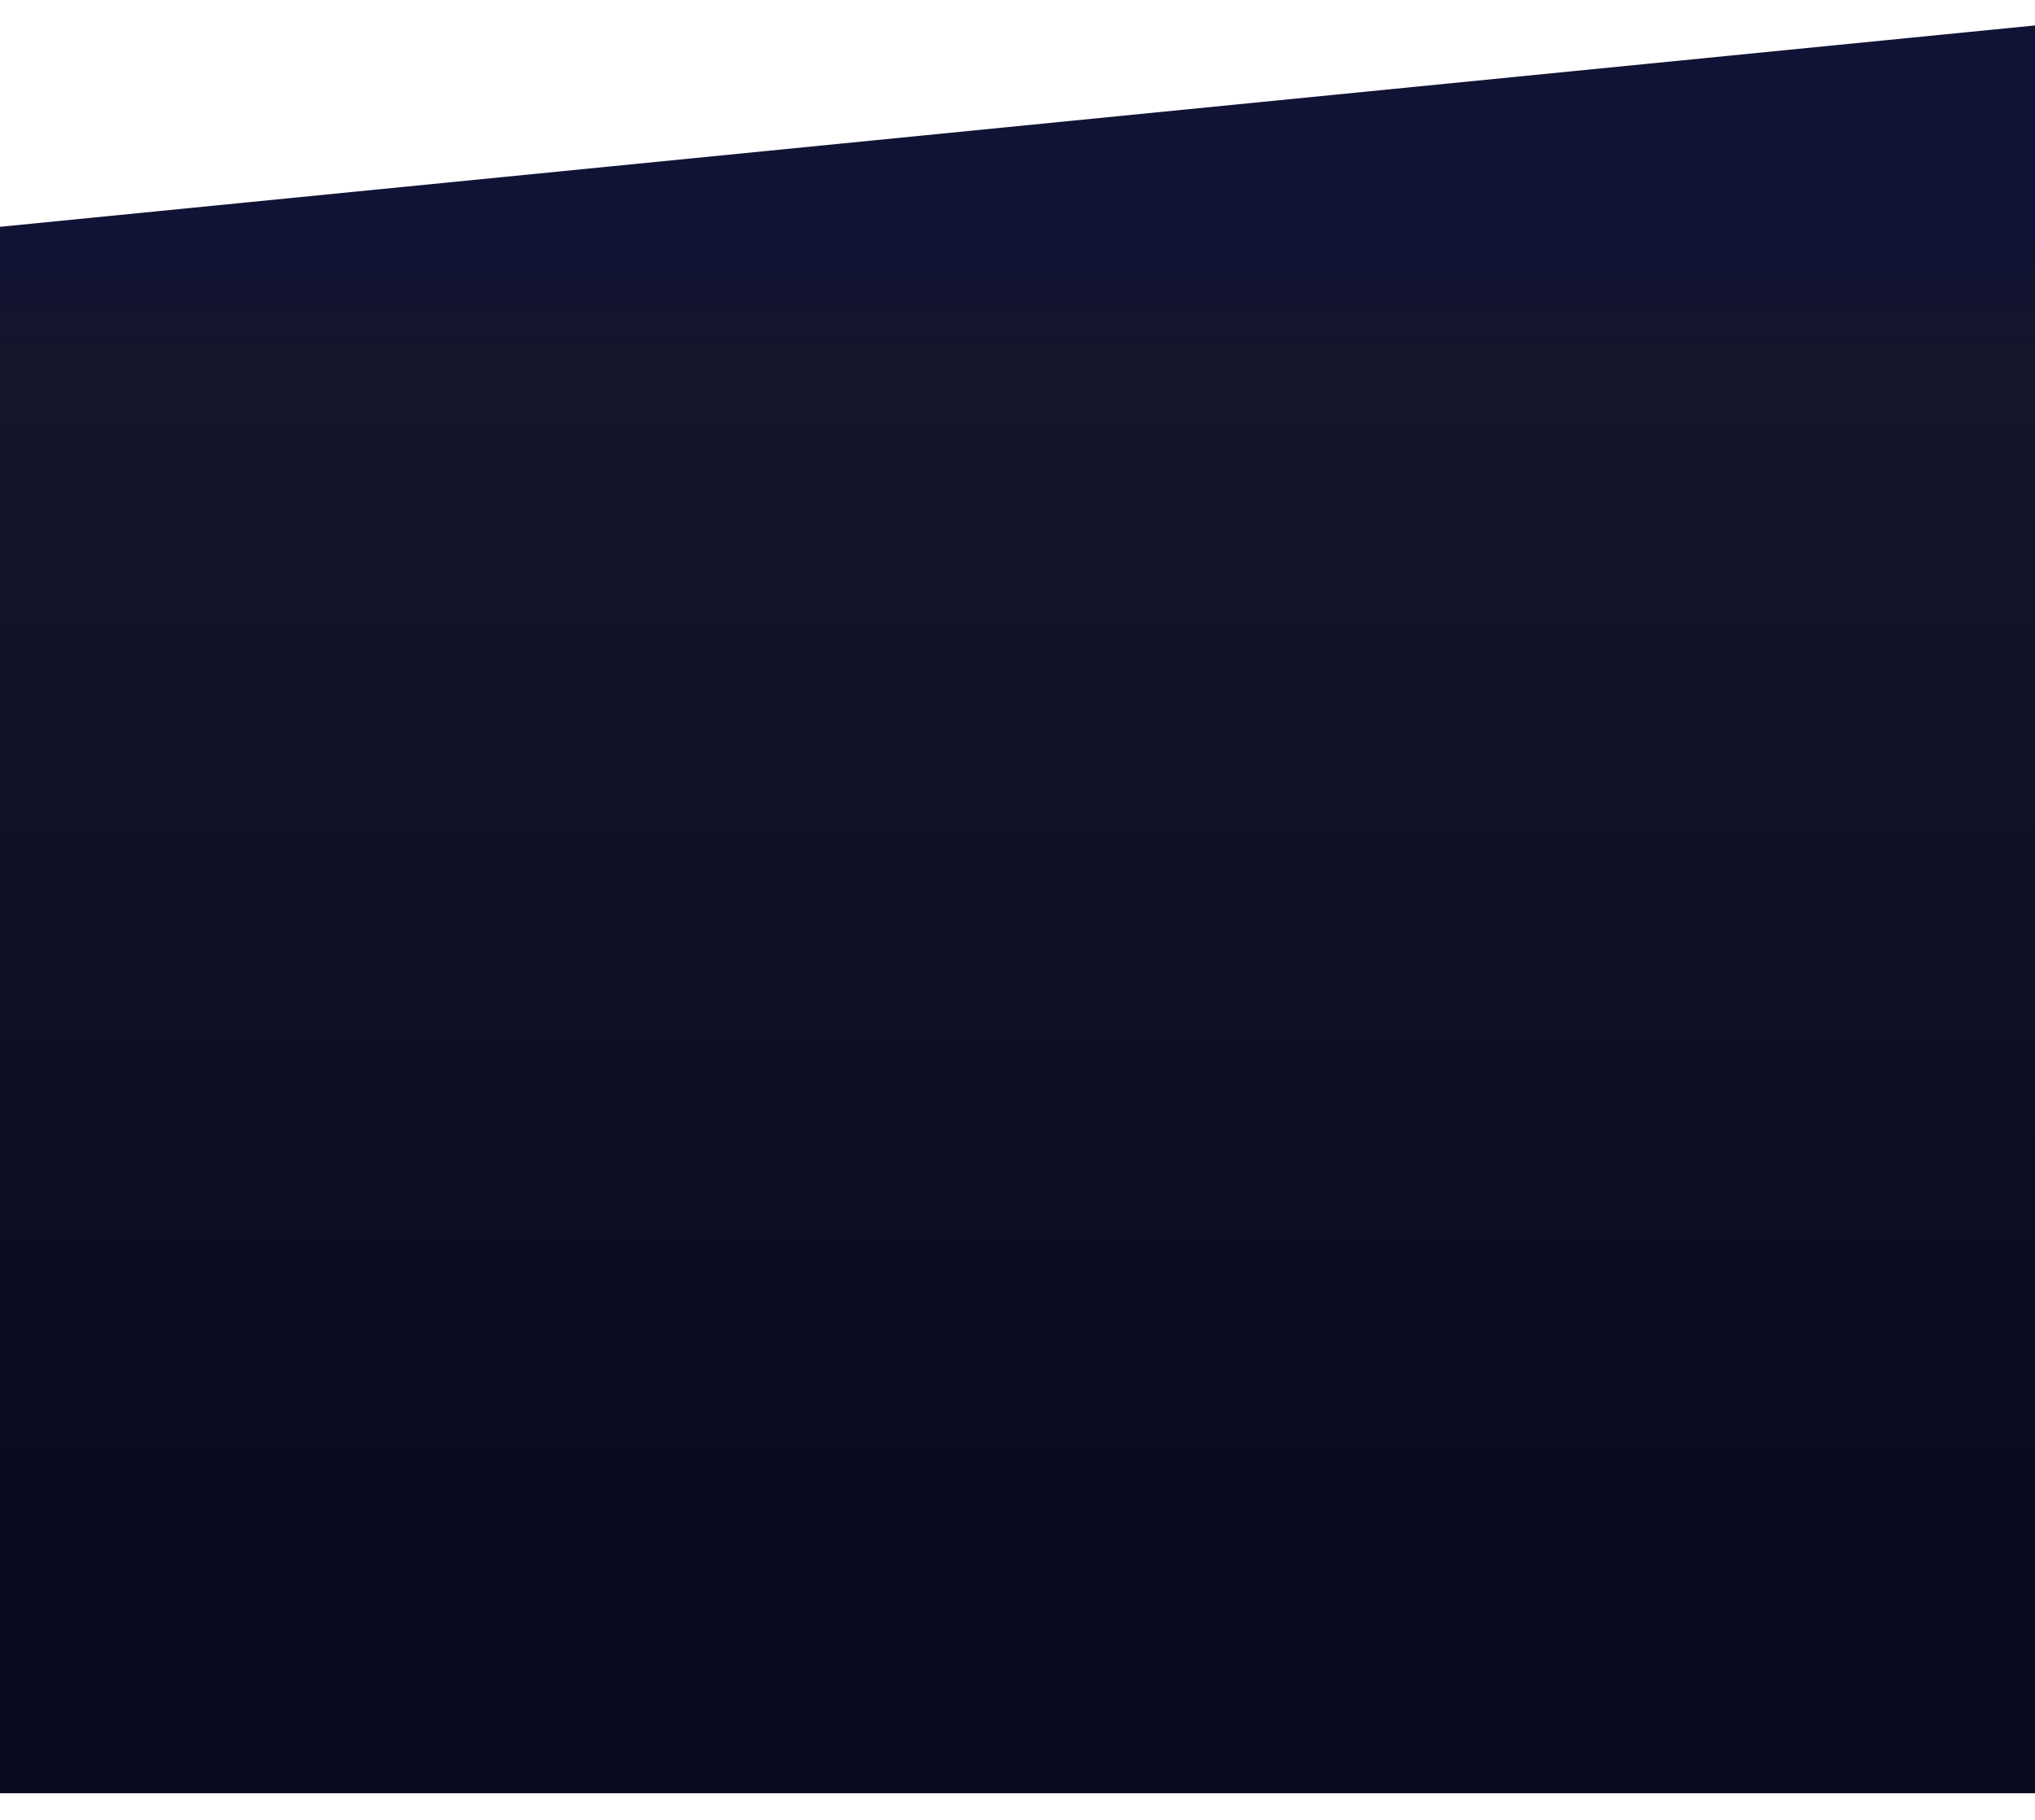 <?xml version="1.0" encoding="UTF-8"?>
<svg width="1920px" height="1717px" viewBox="0 0 1920 1717" version="1.1" xmlns="http://www.w3.org/2000/svg" xmlns:xlink="http://www.w3.org/1999/xlink">
    <title>矩形备份</title>
    <defs>
        <linearGradient x1="50%" y1="12.264%" x2="49.999%" y2="83.097%" id="linearGradient-1">
            <stop stop-color="#111336" offset="0%"></stop>
            <stop stop-color="#15162A" offset="10.197%"></stop>
            <stop stop-color="#0A0B1F" offset="100%"></stop>
        </linearGradient>
        <filter x="-1.6%" y="-1.8%" width="103.1%" height="103.6%" filterUnits="objectBoundingBox" id="filter-2">
            <feGaussianBlur stdDeviation="10" in="SourceGraphic"></feGaussianBlur>
        </filter>
    </defs>
    <g id="2022---新官网" stroke="none" stroke-width="1" fill="none" fill-rule="evenodd">
        <g id="Web-3" transform="translate(0, -2140)" fill="url(#linearGradient-1)">
            <polygon id="矩形备份" filter="url(#filter-2)" points="0 2354 1920 2164 1920 3832 0 3832"></polygon>
        </g>
    </g>
</svg>